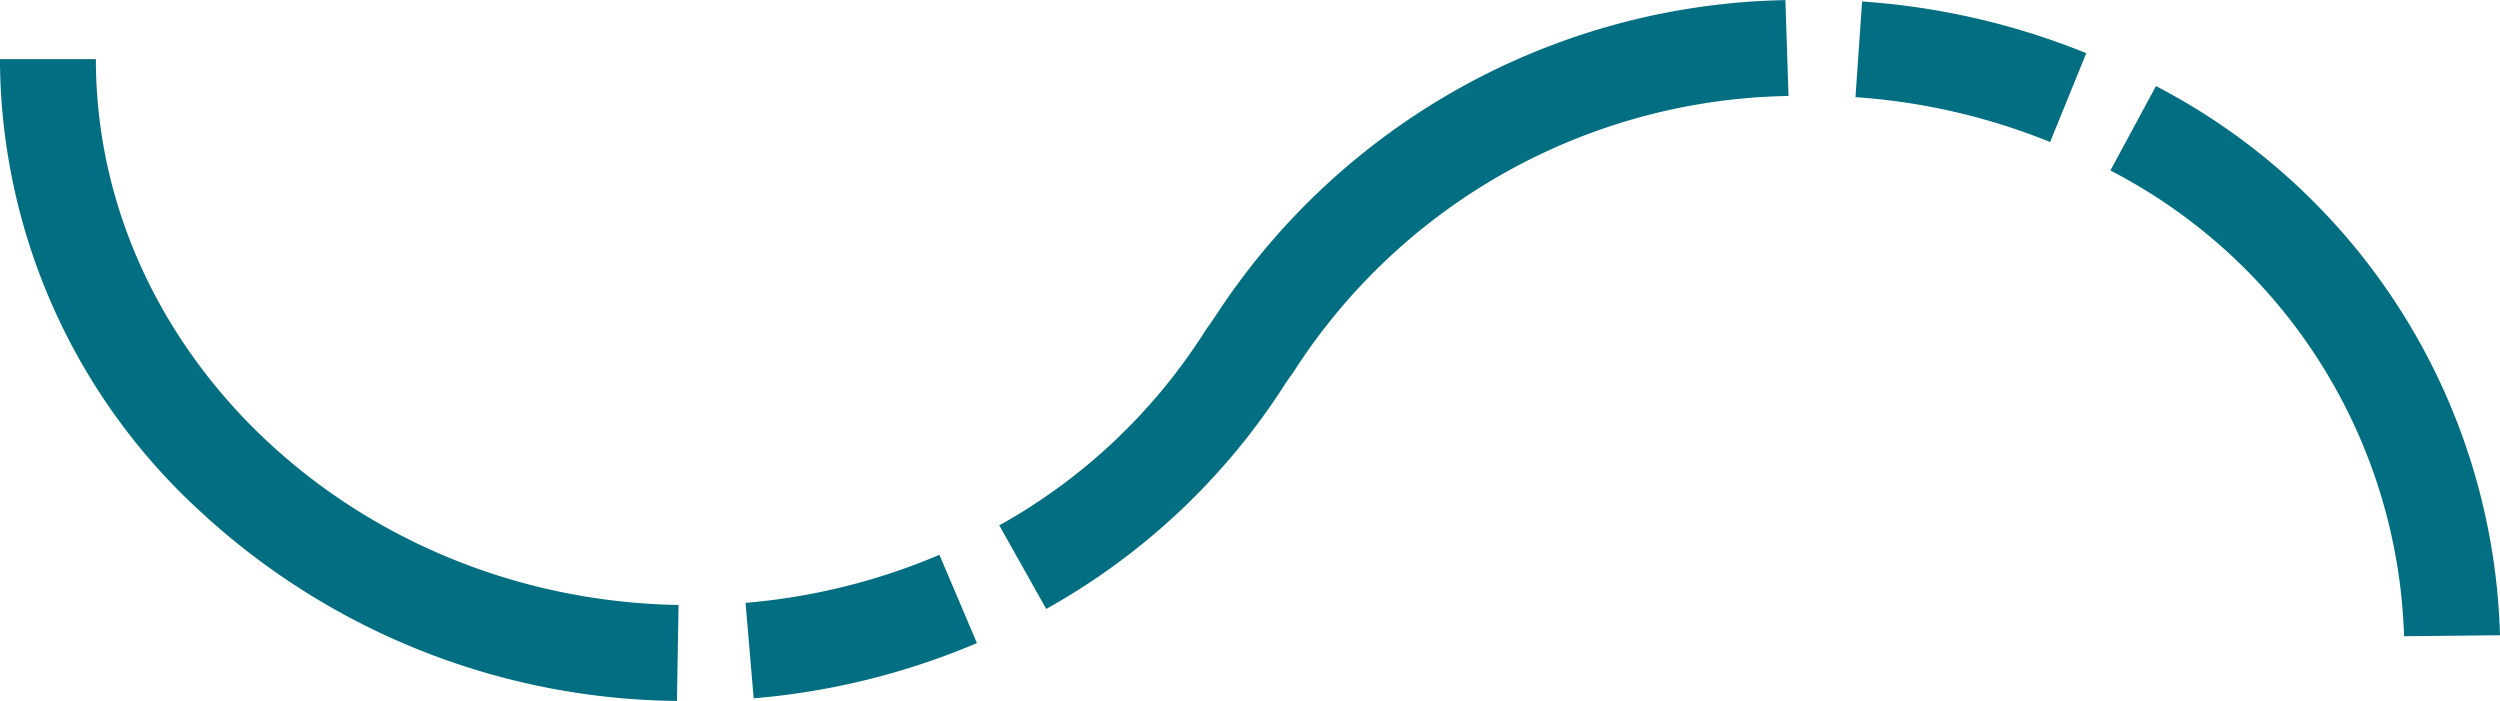 <svg xmlns="http://www.w3.org/2000/svg" width="100" height="28.037" viewBox="0 0 100 28.037">
  <path id="Trazado_1138" data-name="Trazado 1138" d="M340.58,287.571a28.472,28.472,0,0,1-19.112-7.623A24.642,24.642,0,0,1,313.5,261.9h3.837c0,11.819,10.456,21.613,23.307,21.833Zm3.07-.1-.326-3.823a25.2,25.2,0,0,0,7.755-1.921l1.5,3.53A29.033,29.033,0,0,1,343.651,287.467Zm66.014-2.488a21.71,21.71,0,0,0-11.746-18.63l1.823-3.376a25.544,25.544,0,0,1,13.76,21.967Zm-54.311-1.089-1.88-3.345a22.977,22.977,0,0,0,8.239-7.782l.054-.081.3-.427a27.831,27.831,0,0,1,22.851-12.721l.126,3.835a24,24,0,0,0-19.75,10.961l-.053.081-.3.427A26.838,26.838,0,0,1,355.354,283.89Zm40.153-18.679a25.278,25.278,0,0,0-7.785-1.794l.265-3.827a29.094,29.094,0,0,1,8.966,2.067Z" transform="translate(-313.502 -259.534)" fill="#016e81"/>
</svg>
